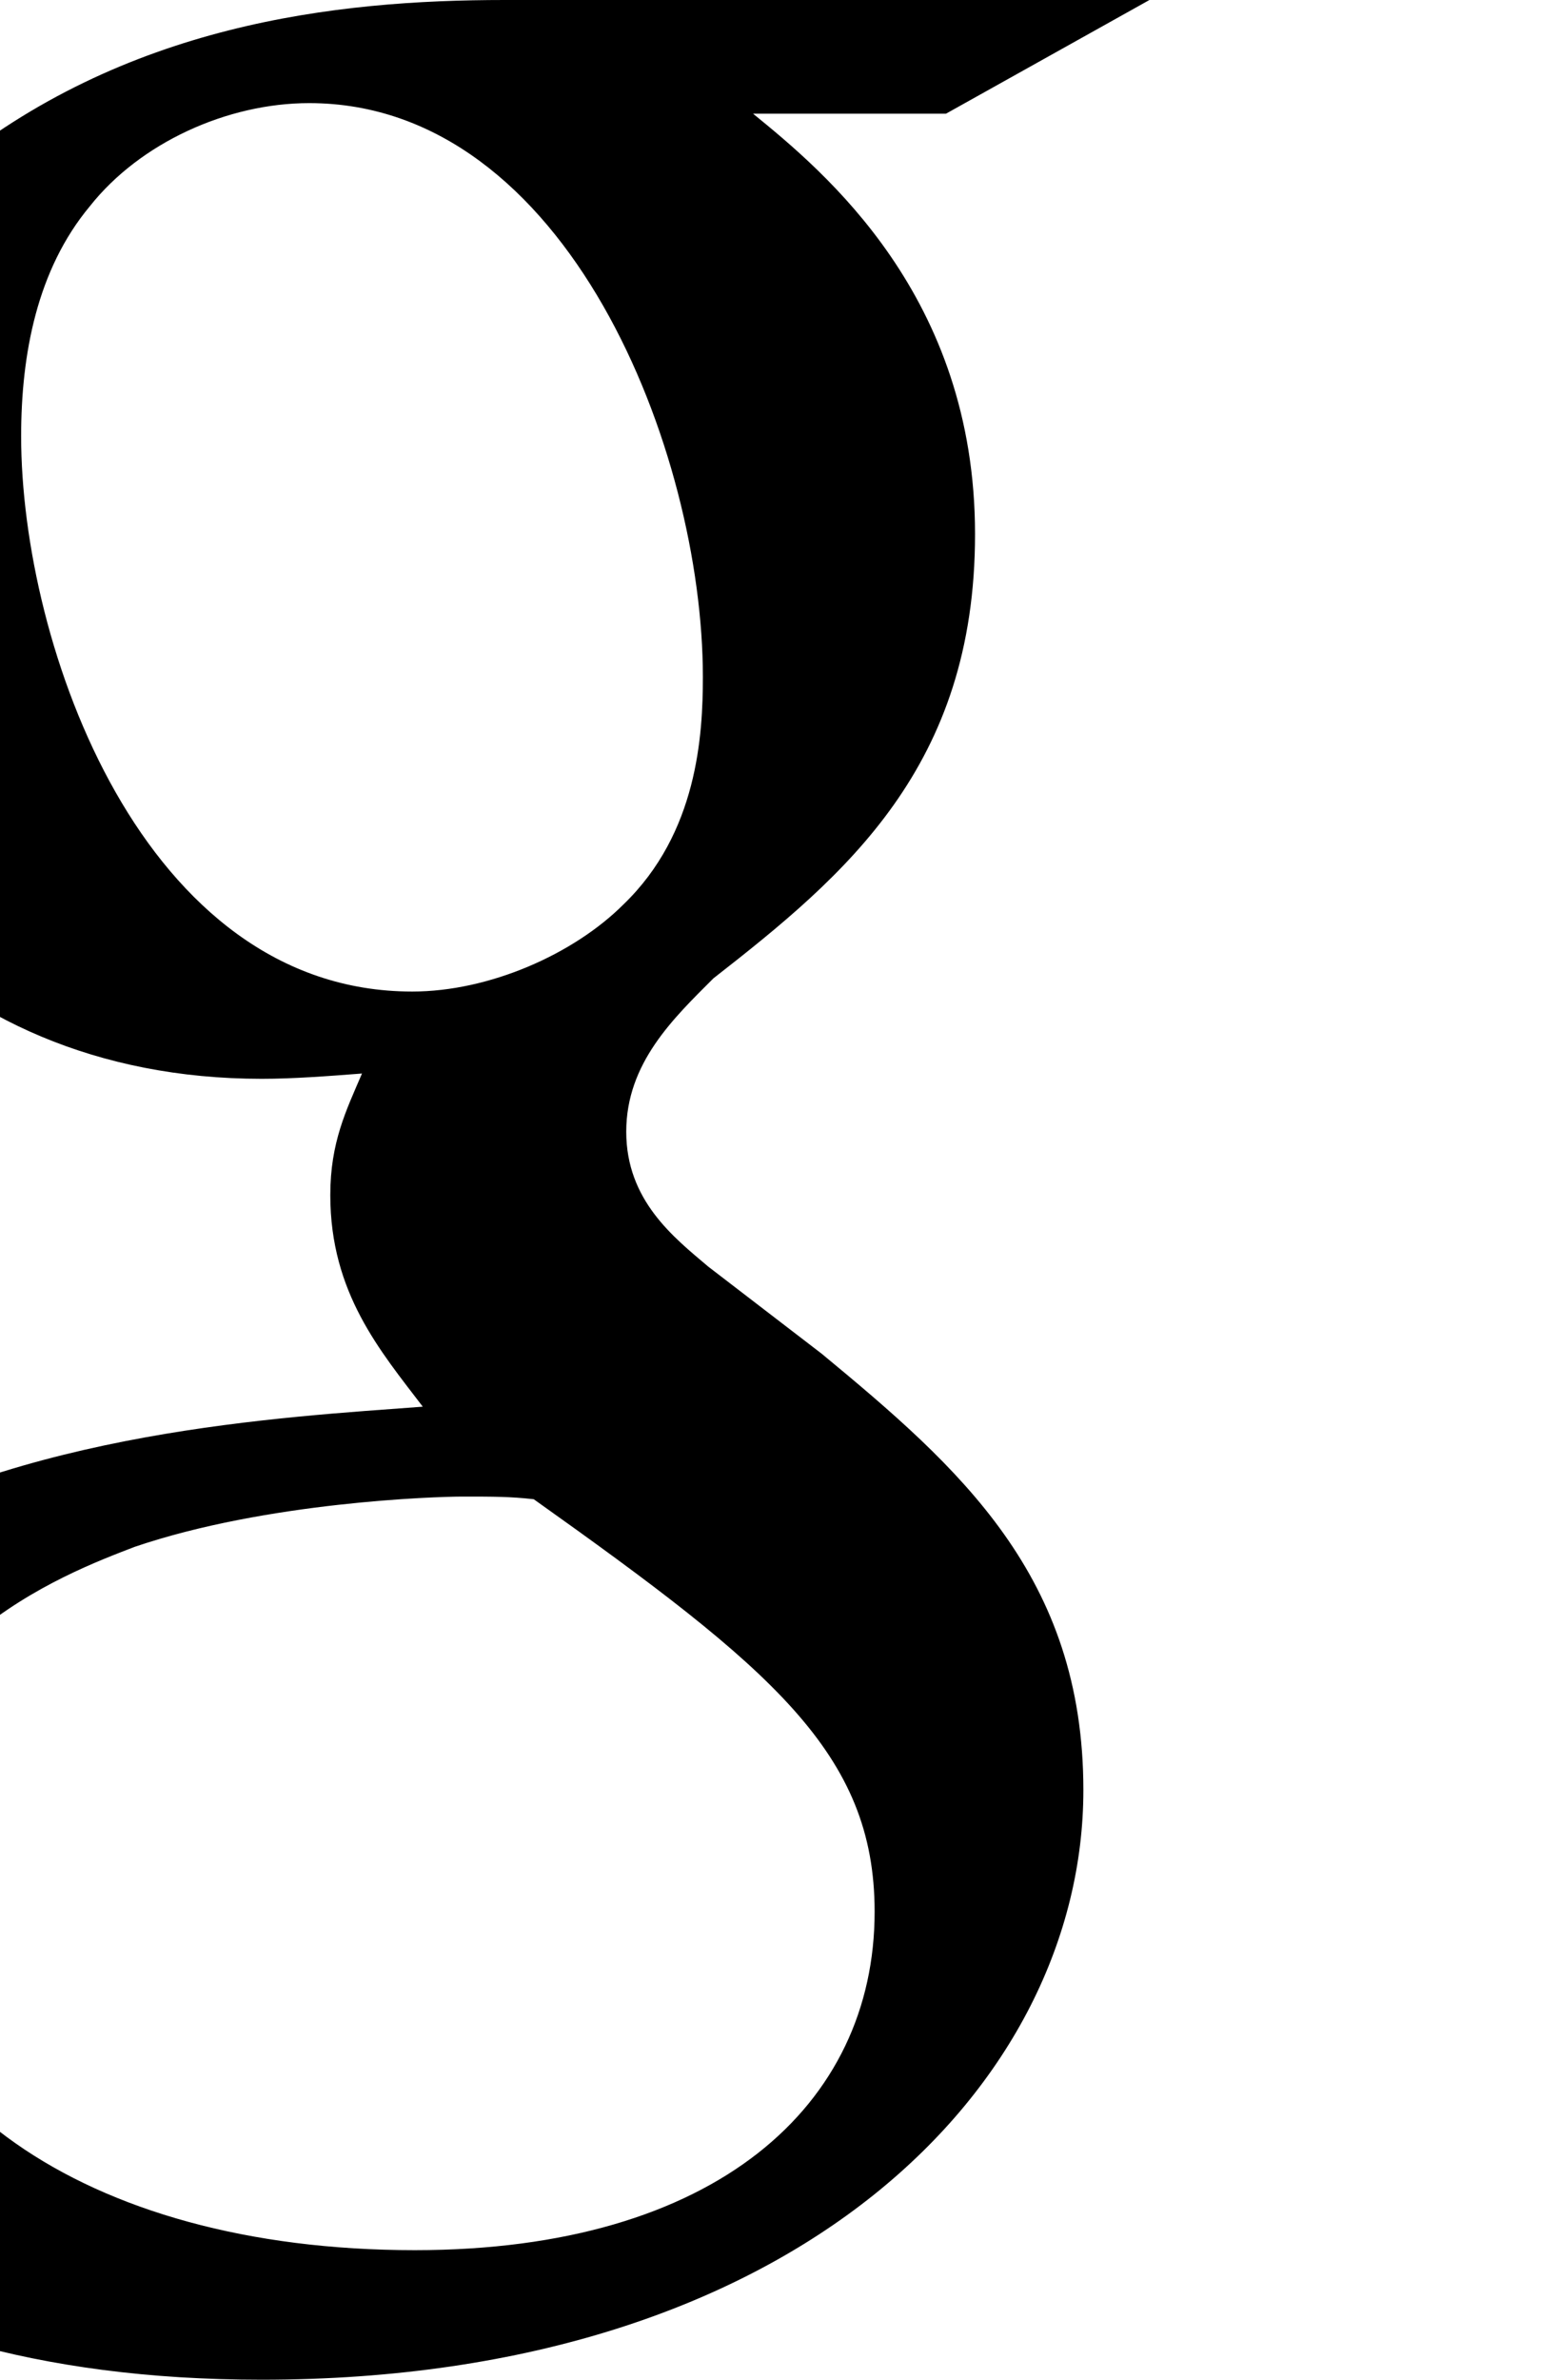 <!-- Generator: Adobe Illustrator 18.0.0, SVG Export Plug-In  -->
<svg version="1.1"
	 xmlns="http://www.w3.org/2000/svg" xmlns:xlink="http://www.w3.org/1999/xlink" xmlns:a="http://ns.adobe.com/AdobeSVGViewerExtensions/3.0/"
	 x="0px" y="0px" width="59px" height="90px" viewBox="15.5 0 59 90" enable-background="new 15.5 0 59 90" xml:space="preserve">
<defs>
</defs>
<g>
	<path id="Google_1_" d="M59,0H34.6c-6.4,0-14.4,0.9-21.2,6.5c-5.1,4.4-7.6,10.4-7.6,15.8c0,9.2,7.1,18.5,19.6,18.5
		c1.2,0,2.5-0.1,3.8-0.2c-0.6,1.4-1.2,2.6-1.2,4.6c0,3.7,1.9,5.9,3.5,8c-5.3,0.4-15.2,0.9-22.6,5.4C2.1,62.8,0,68.9,0,73.1
		C0,81.8,8.3,90,25.4,90c20.3,0,31.1-11.2,31.1-22.3c0-8.1-4.7-12.2-9.9-16.5l-4.3-3.3c-1.3-1.1-3.1-2.5-3.1-5.1
		c0-2.6,1.8-4.3,3.3-5.8c5-3.9,9.9-8,9.9-16.8c0-9-5.7-13.7-8.4-15.9h7.3L59,0z M48.6,72.3c0,7.3-6,12.8-17.4,12.8
		c-12.6,0-20.8-6-20.8-14.4c0-8.4,7.6-11.2,10.2-12.2c5-1.7,11.4-1.9,12.4-1.9c1.2,0,1.8,0,2.7,0.1C44.7,63.1,48.6,66.3,48.6,72.3z
		 M39.1,34.2c-1.9,1.9-5.1,3.3-8,3.3c-10.2,0-14.8-13.1-14.8-21c0-3.1,0.6-6.3,2.6-8.7c1.9-2.4,5.2-3.9,8.3-3.9
		c9.8,0,14.9,13.2,14.9,21.7C42.1,27.8,41.9,31.5,39.1,34.2z"/>
</g>
</svg>
